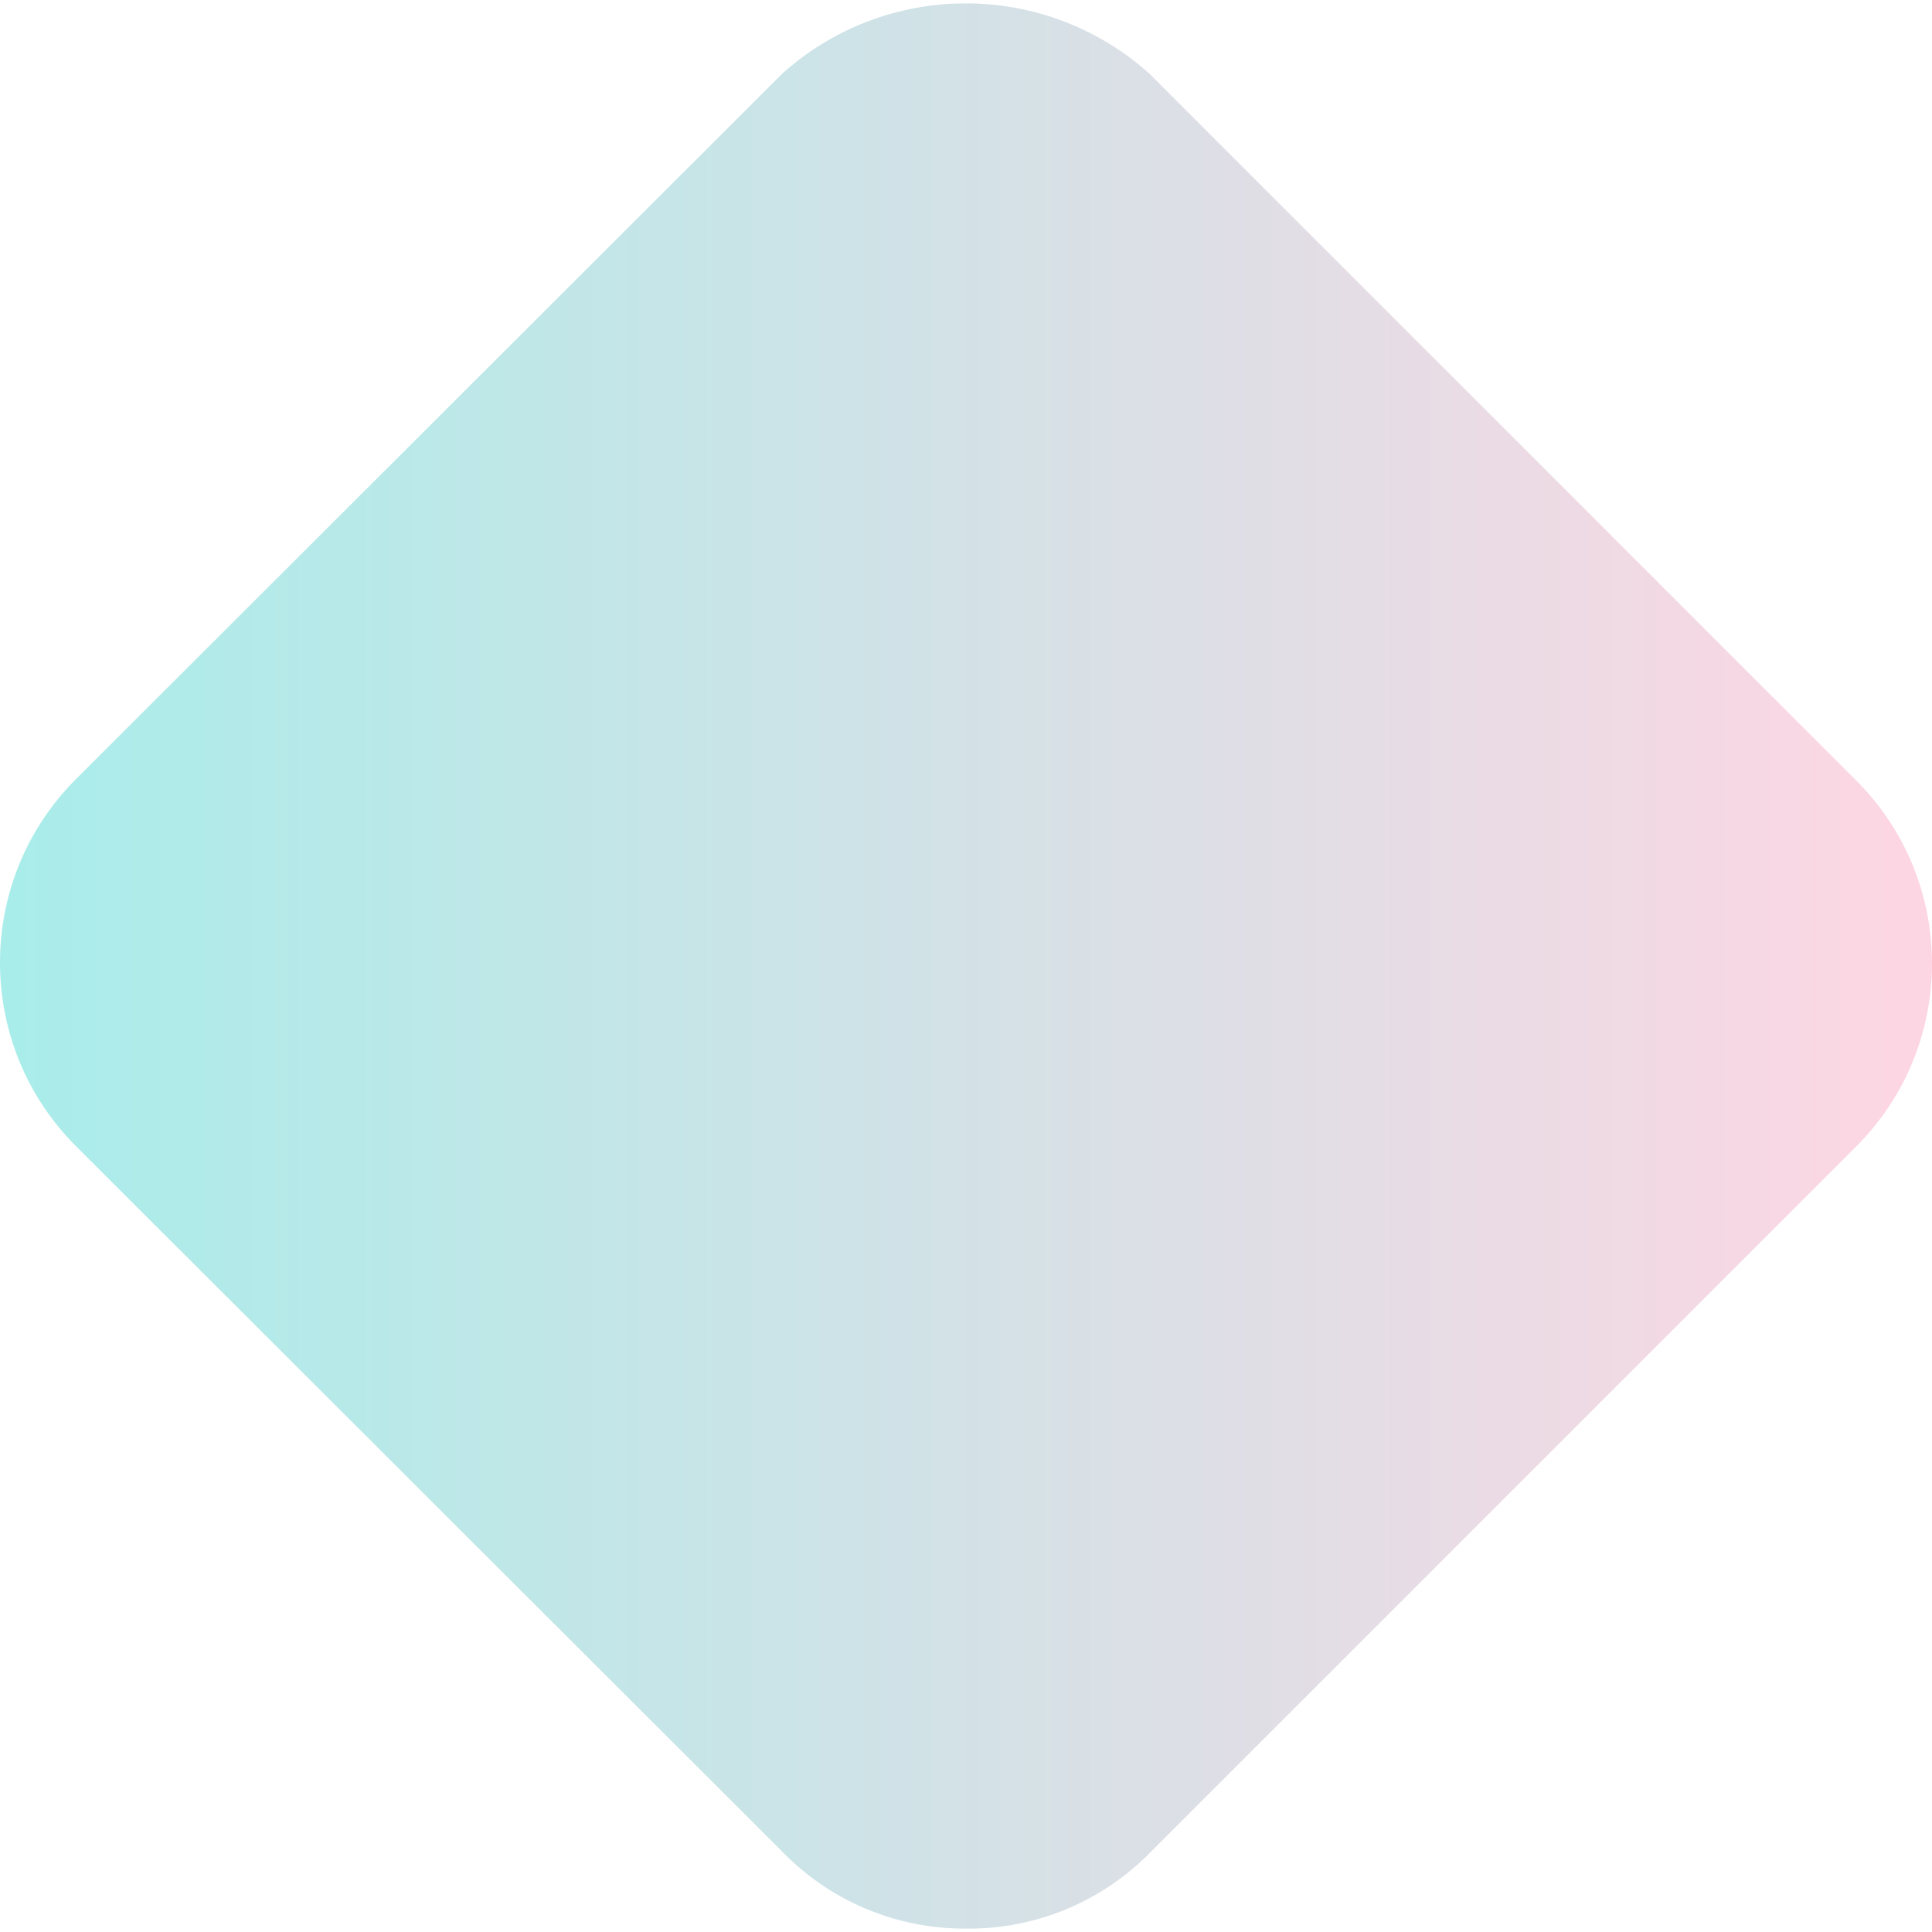 <svg xmlns="http://www.w3.org/2000/svg" id="Capa_1" x="0" y="0" version="1.1" viewBox="0 0 487.272 487.272" width="200" height="200"><path d="M468.018 196.707 289.885 18.573c-26.341-23.625-66.246-23.625-92.587 0L19.165 196.493c-25.554 25.573-25.554 67.014 0 92.587L197.298 467a63.997 63.997 0 0 0 46.293 19.413 64 64 0 0 0 46.293-18.987l178.133-178.133.267-.267c25.421-25.567 25.302-66.9-.266-92.319z" fill="url(&quot;#SvgjsLinearGradient1063&quot;)"></path><defs><linearGradient id="SvgjsLinearGradient1063"><stop stop-color="#a8edea" offset="0"></stop><stop stop-color="#fed6e3" offset="1"></stop></linearGradient></defs></svg>